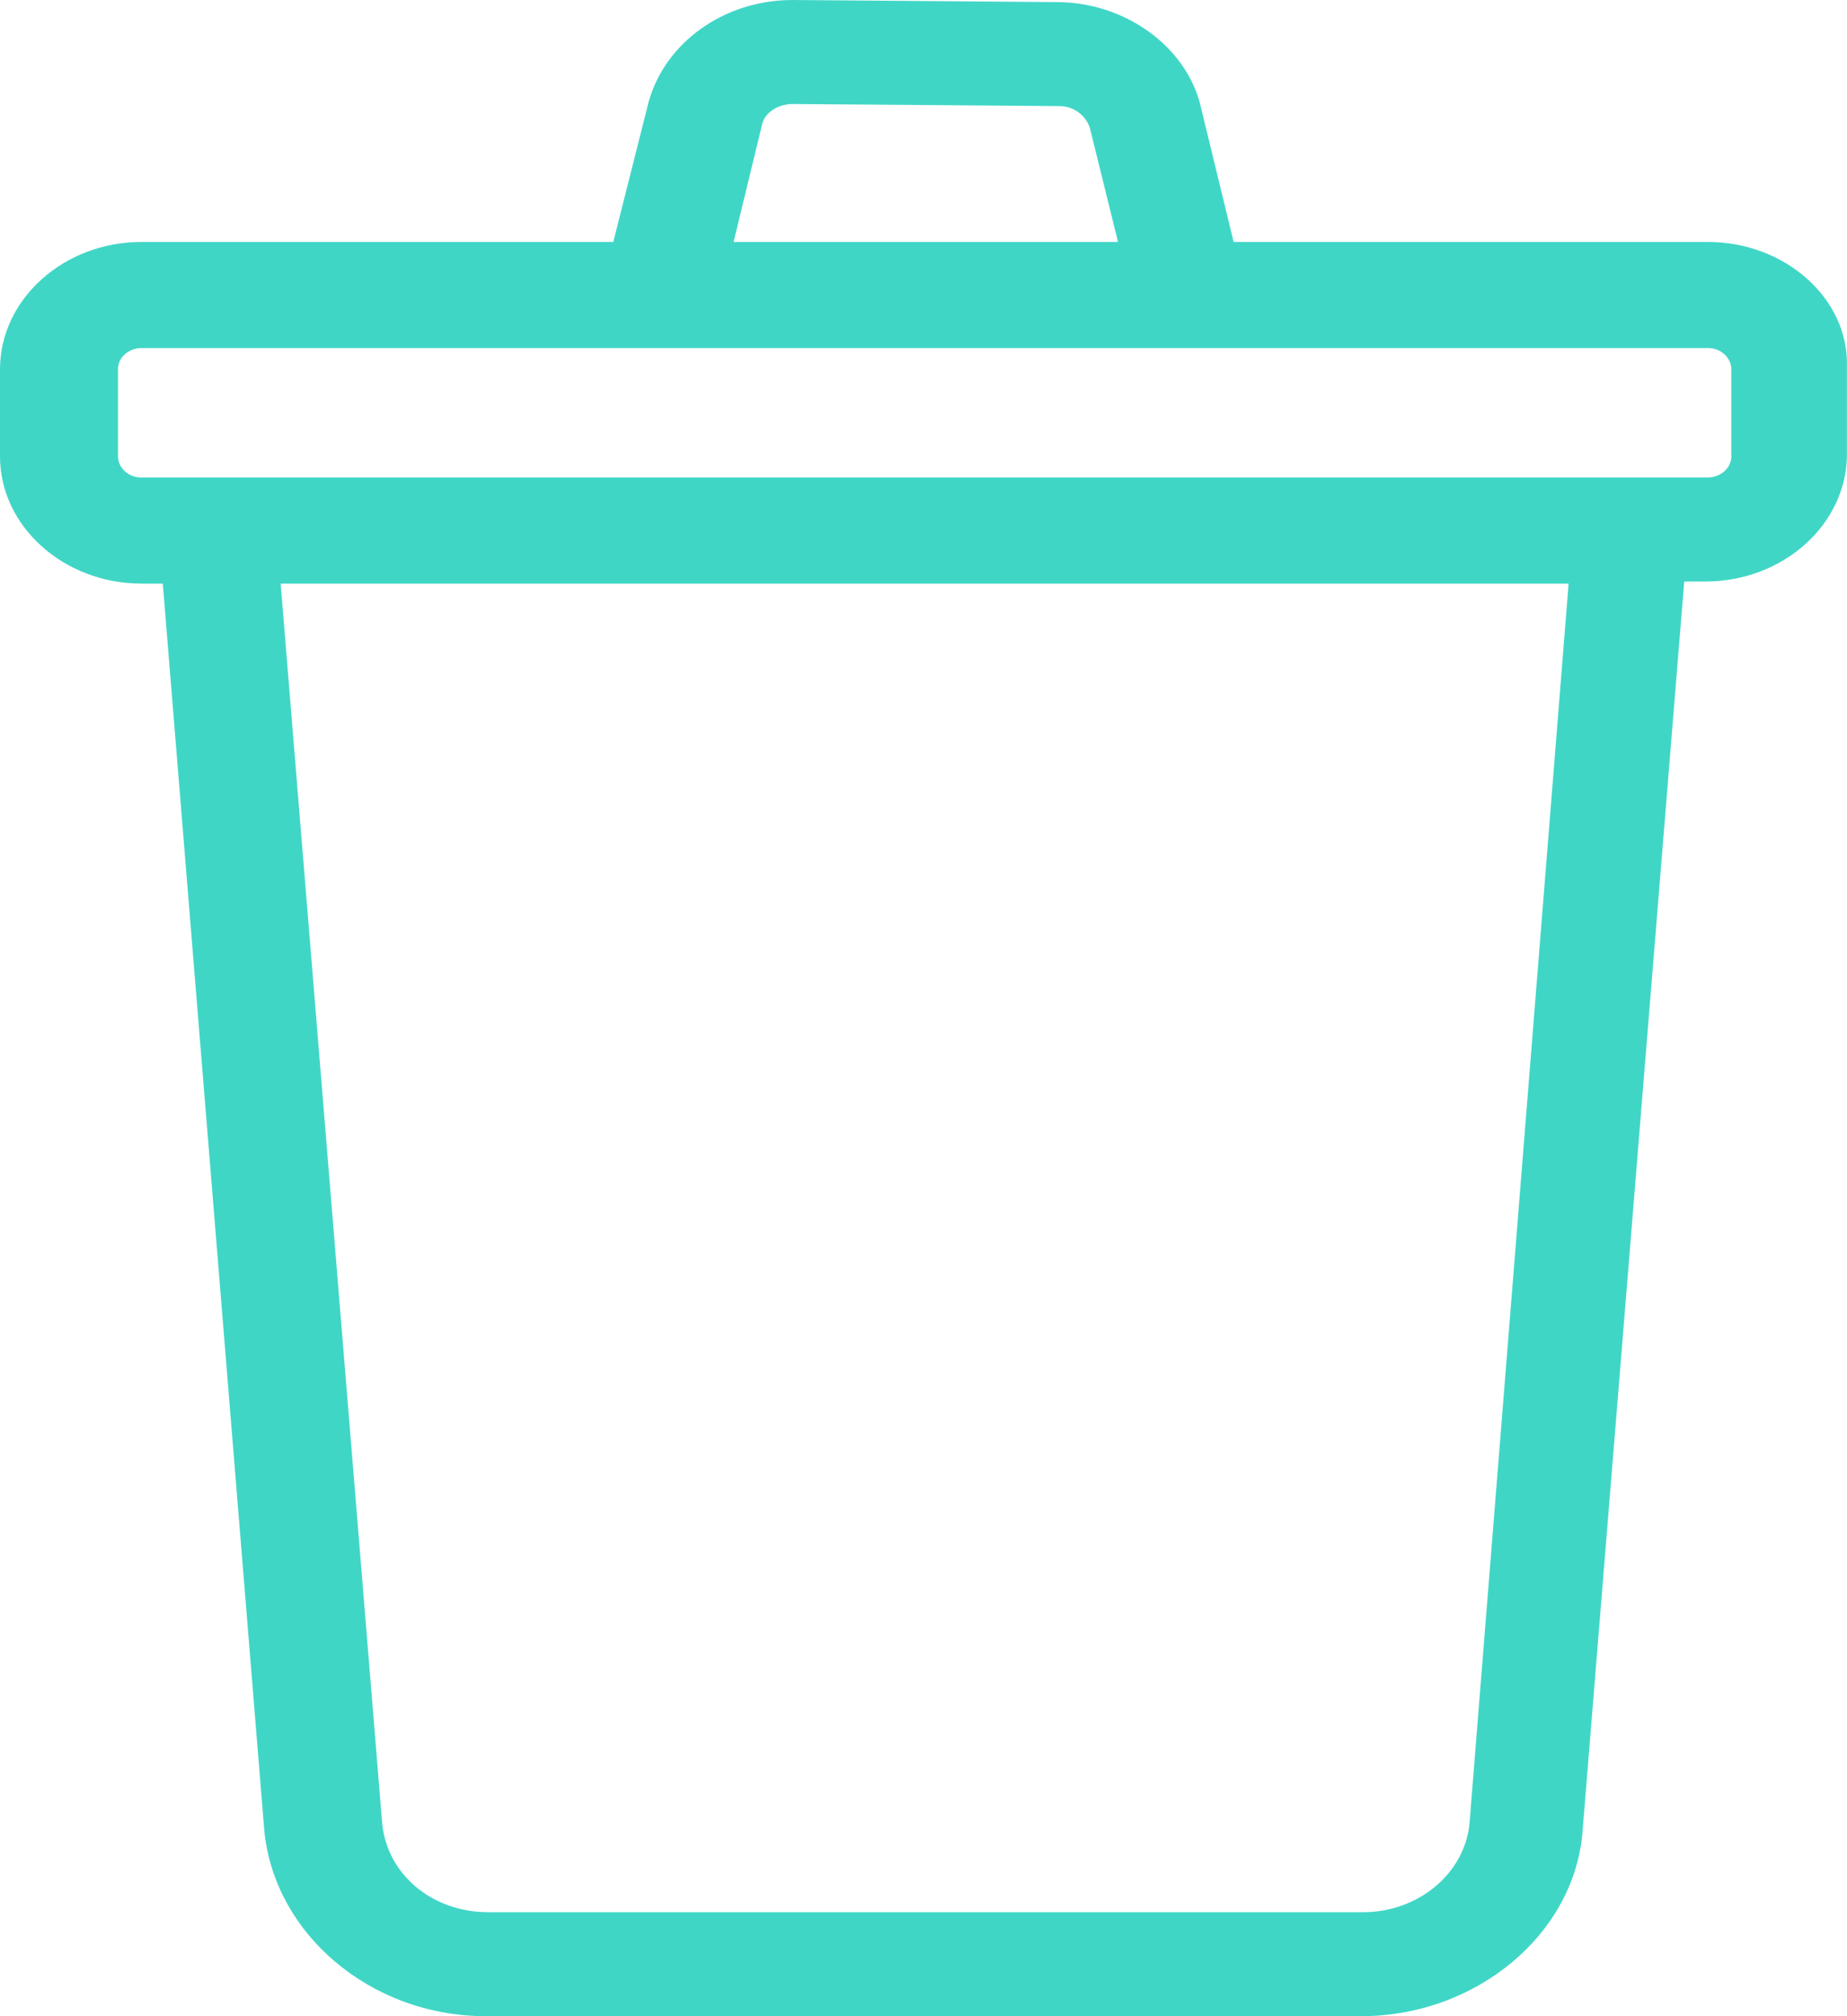 <svg width="22" height="24" viewBox="0 0 22 24" fill="none" xmlns="http://www.w3.org/2000/svg">
<path id="Vector" fill-rule="evenodd" clip-rule="evenodd" d="M14.694 2.88H20.342C21.269 2.88 22.027 3.562 21.999 4.371V5.406C21.999 6.24 21.241 6.922 20.313 6.922H20.061L18.852 21.777C18.768 23.015 17.588 24 16.211 24H5.788C4.411 24 3.259 23.015 3.147 21.777L1.939 6.947H1.686C0.759 6.947 0 6.265 0 5.432V4.396C0 3.562 0.759 2.88 1.686 2.88H7.305L7.726 1.213C7.923 0.505 8.625 0 9.44 0L12.587 0.025C13.402 0.025 14.132 0.556 14.301 1.263L14.694 2.88V2.88ZM9.44 1.238C9.271 1.238 9.103 1.339 9.075 1.491L8.738 2.88H13.317L12.98 1.516C12.924 1.364 12.784 1.263 12.615 1.263L9.44 1.238ZM20.341 5.684C20.482 5.684 20.622 5.583 20.622 5.432V4.396C20.622 4.269 20.51 4.143 20.341 4.143H1.686C1.545 4.143 1.405 4.244 1.405 4.396V5.432C1.405 5.558 1.517 5.684 1.686 5.684H20.341V5.684ZM17.504 21.701C17.448 22.307 16.886 22.762 16.239 22.762H5.816C5.142 22.762 4.608 22.307 4.552 21.701L3.343 6.947H18.684L17.504 21.701V21.701Z" fill="#40D6C6"/>
</svg>
